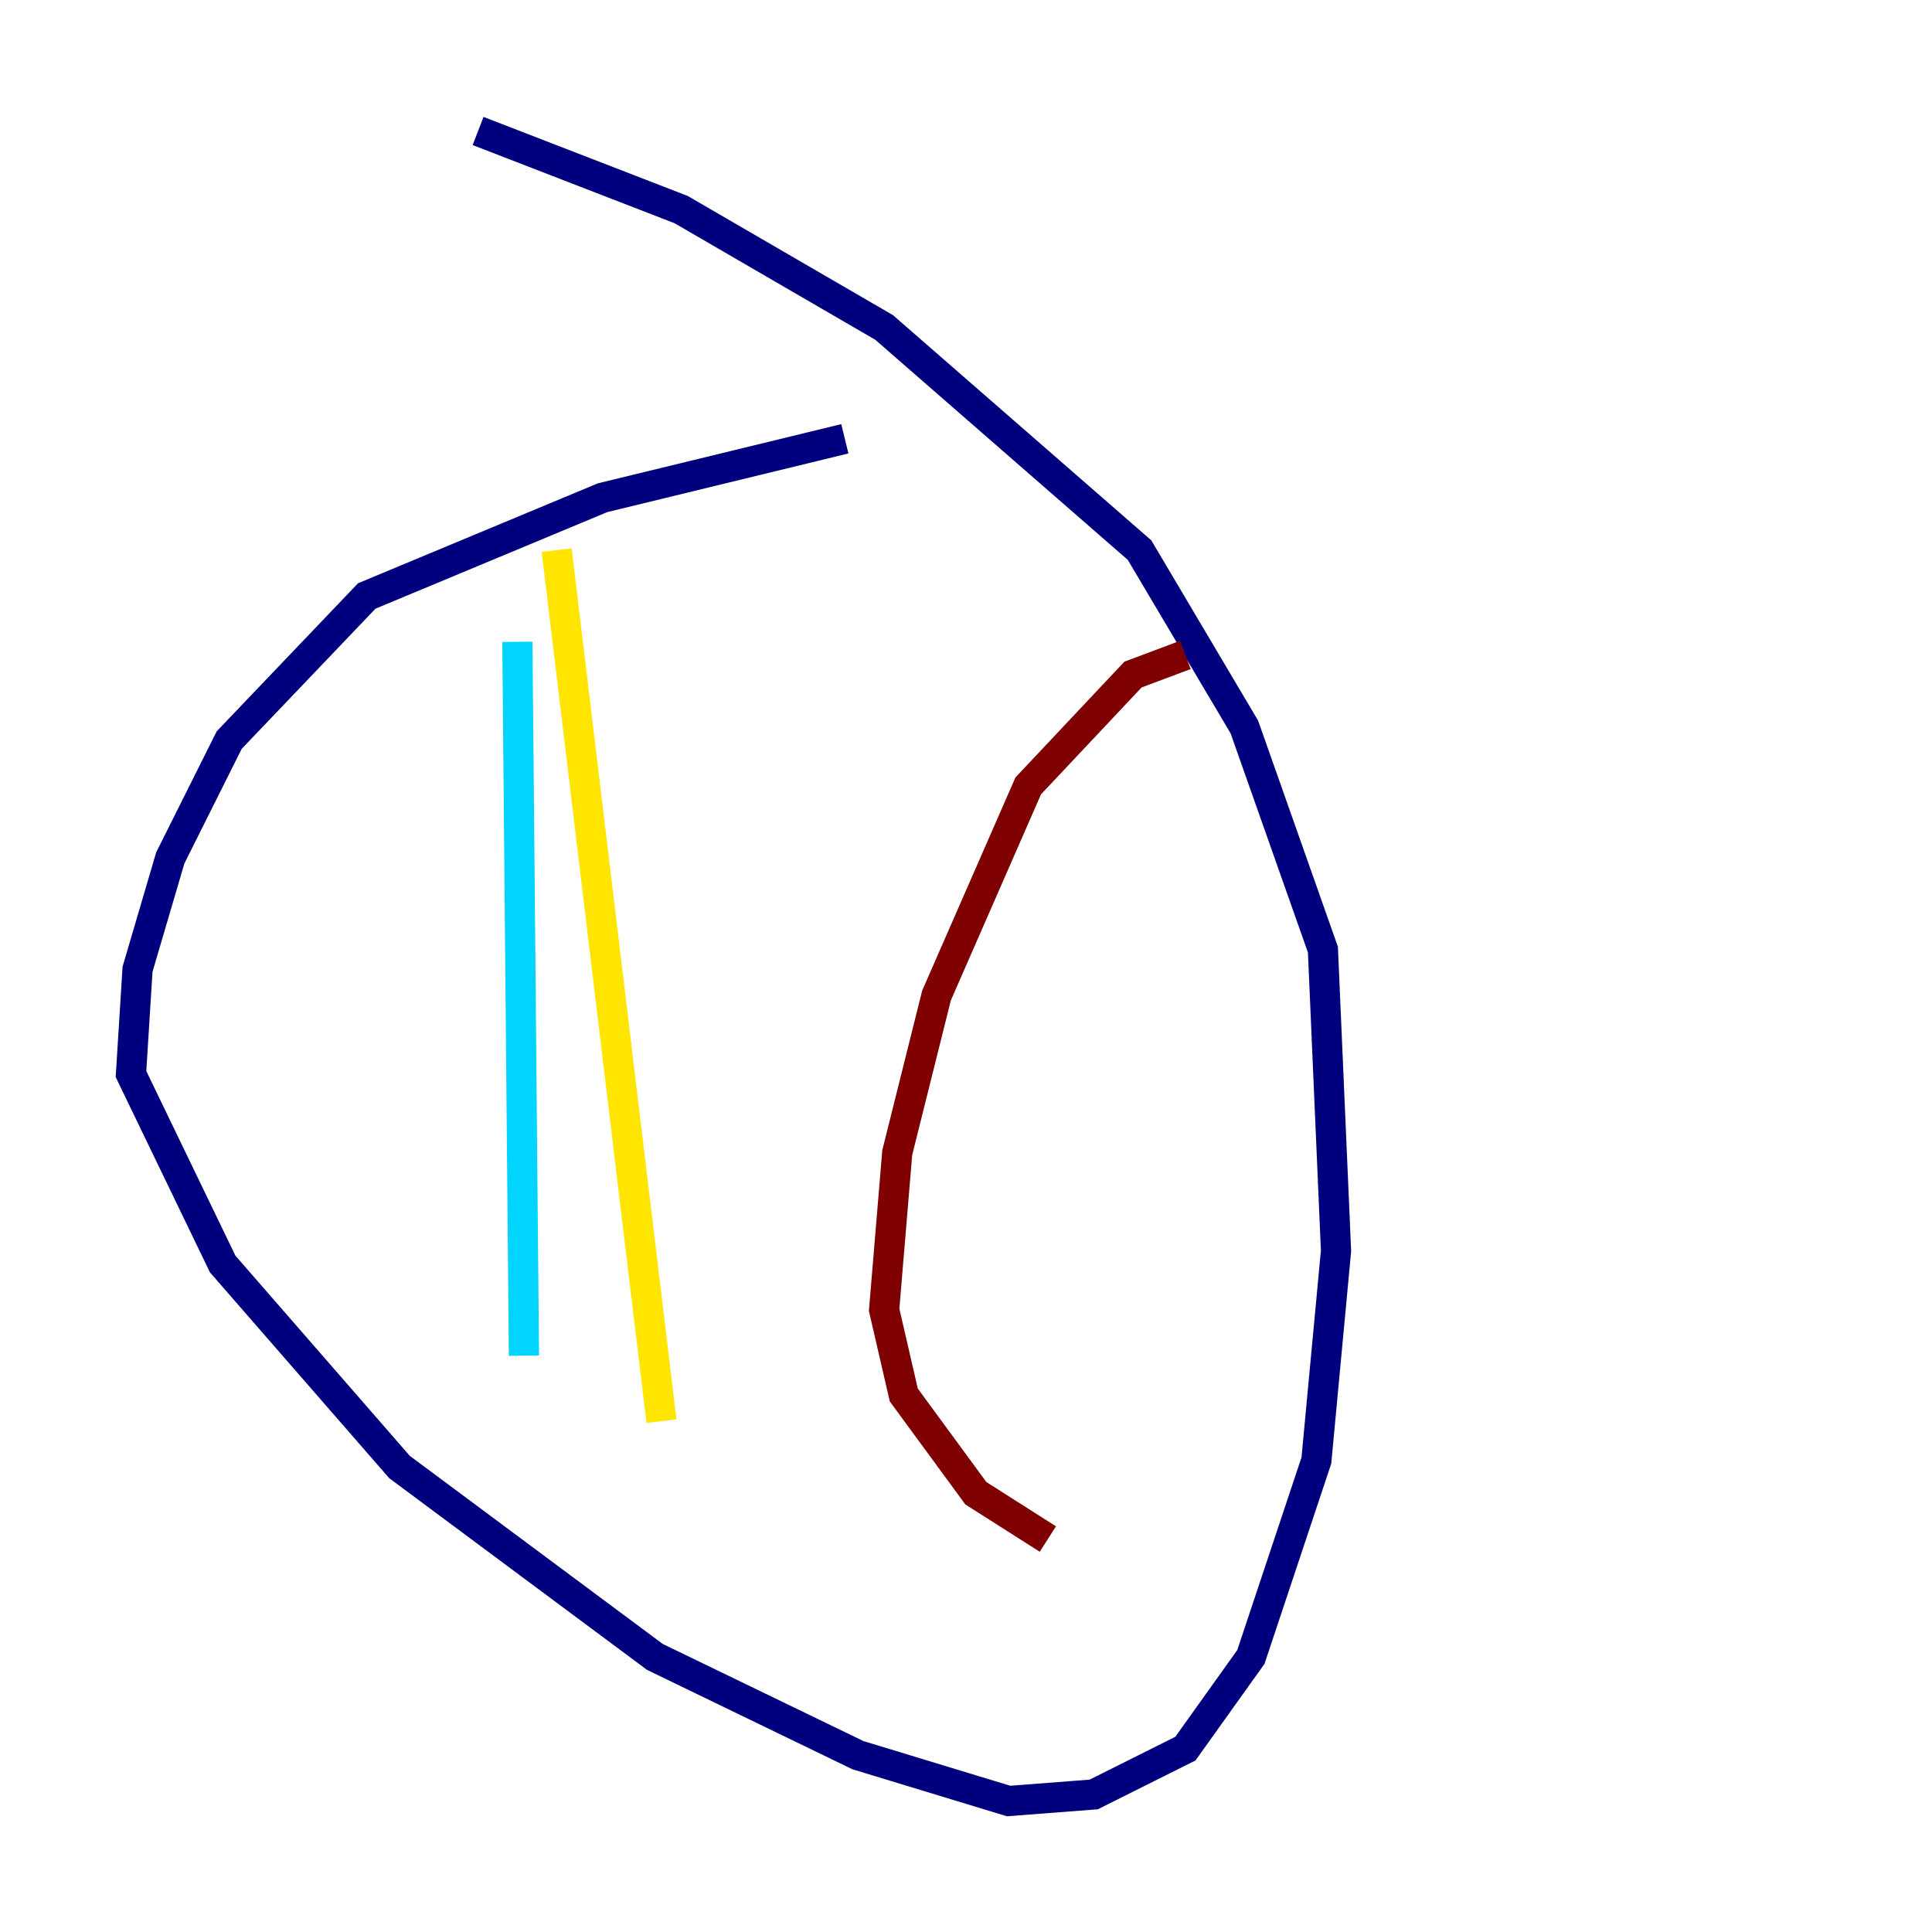 <?xml version="1.0" encoding="utf-8" ?>
<svg baseProfile="tiny" height="128" version="1.2" viewBox="0,0,128,128" width="128" xmlns="http://www.w3.org/2000/svg" xmlns:ev="http://www.w3.org/2001/xml-events" xmlns:xlink="http://www.w3.org/1999/xlink"><defs /><polyline fill="none" points="55.973,29.071 39.919,32.976 24.298,39.485 15.186,49.031 11.281,56.841 9.112,64.217 8.678,71.159 14.752,83.742 26.468,97.193 43.39,109.776 56.841,116.285 66.82,119.322 72.461,118.888 78.536,115.851 82.875,109.776 87.214,96.759 88.515,82.875 87.647,62.915 82.441,48.163 75.498,36.447 58.576,21.695 45.125,13.885 31.675,8.678" stroke="#00007f" stroke-width="2" /><polyline fill="none" points="34.278,42.522 34.712,89.817" stroke="#00d4ff" stroke-width="2" /><polyline fill="none" points="36.881,36.447 43.824,94.156" stroke="#ffe500" stroke-width="2" /><polyline fill="none" points="78.536,43.39 75.064,44.691 68.122,52.068 62.047,65.953 59.444,76.366 58.576,86.78 59.878,92.42 64.651,98.929 69.424,101.966" stroke="#7f0000" stroke-width="2" /></svg>